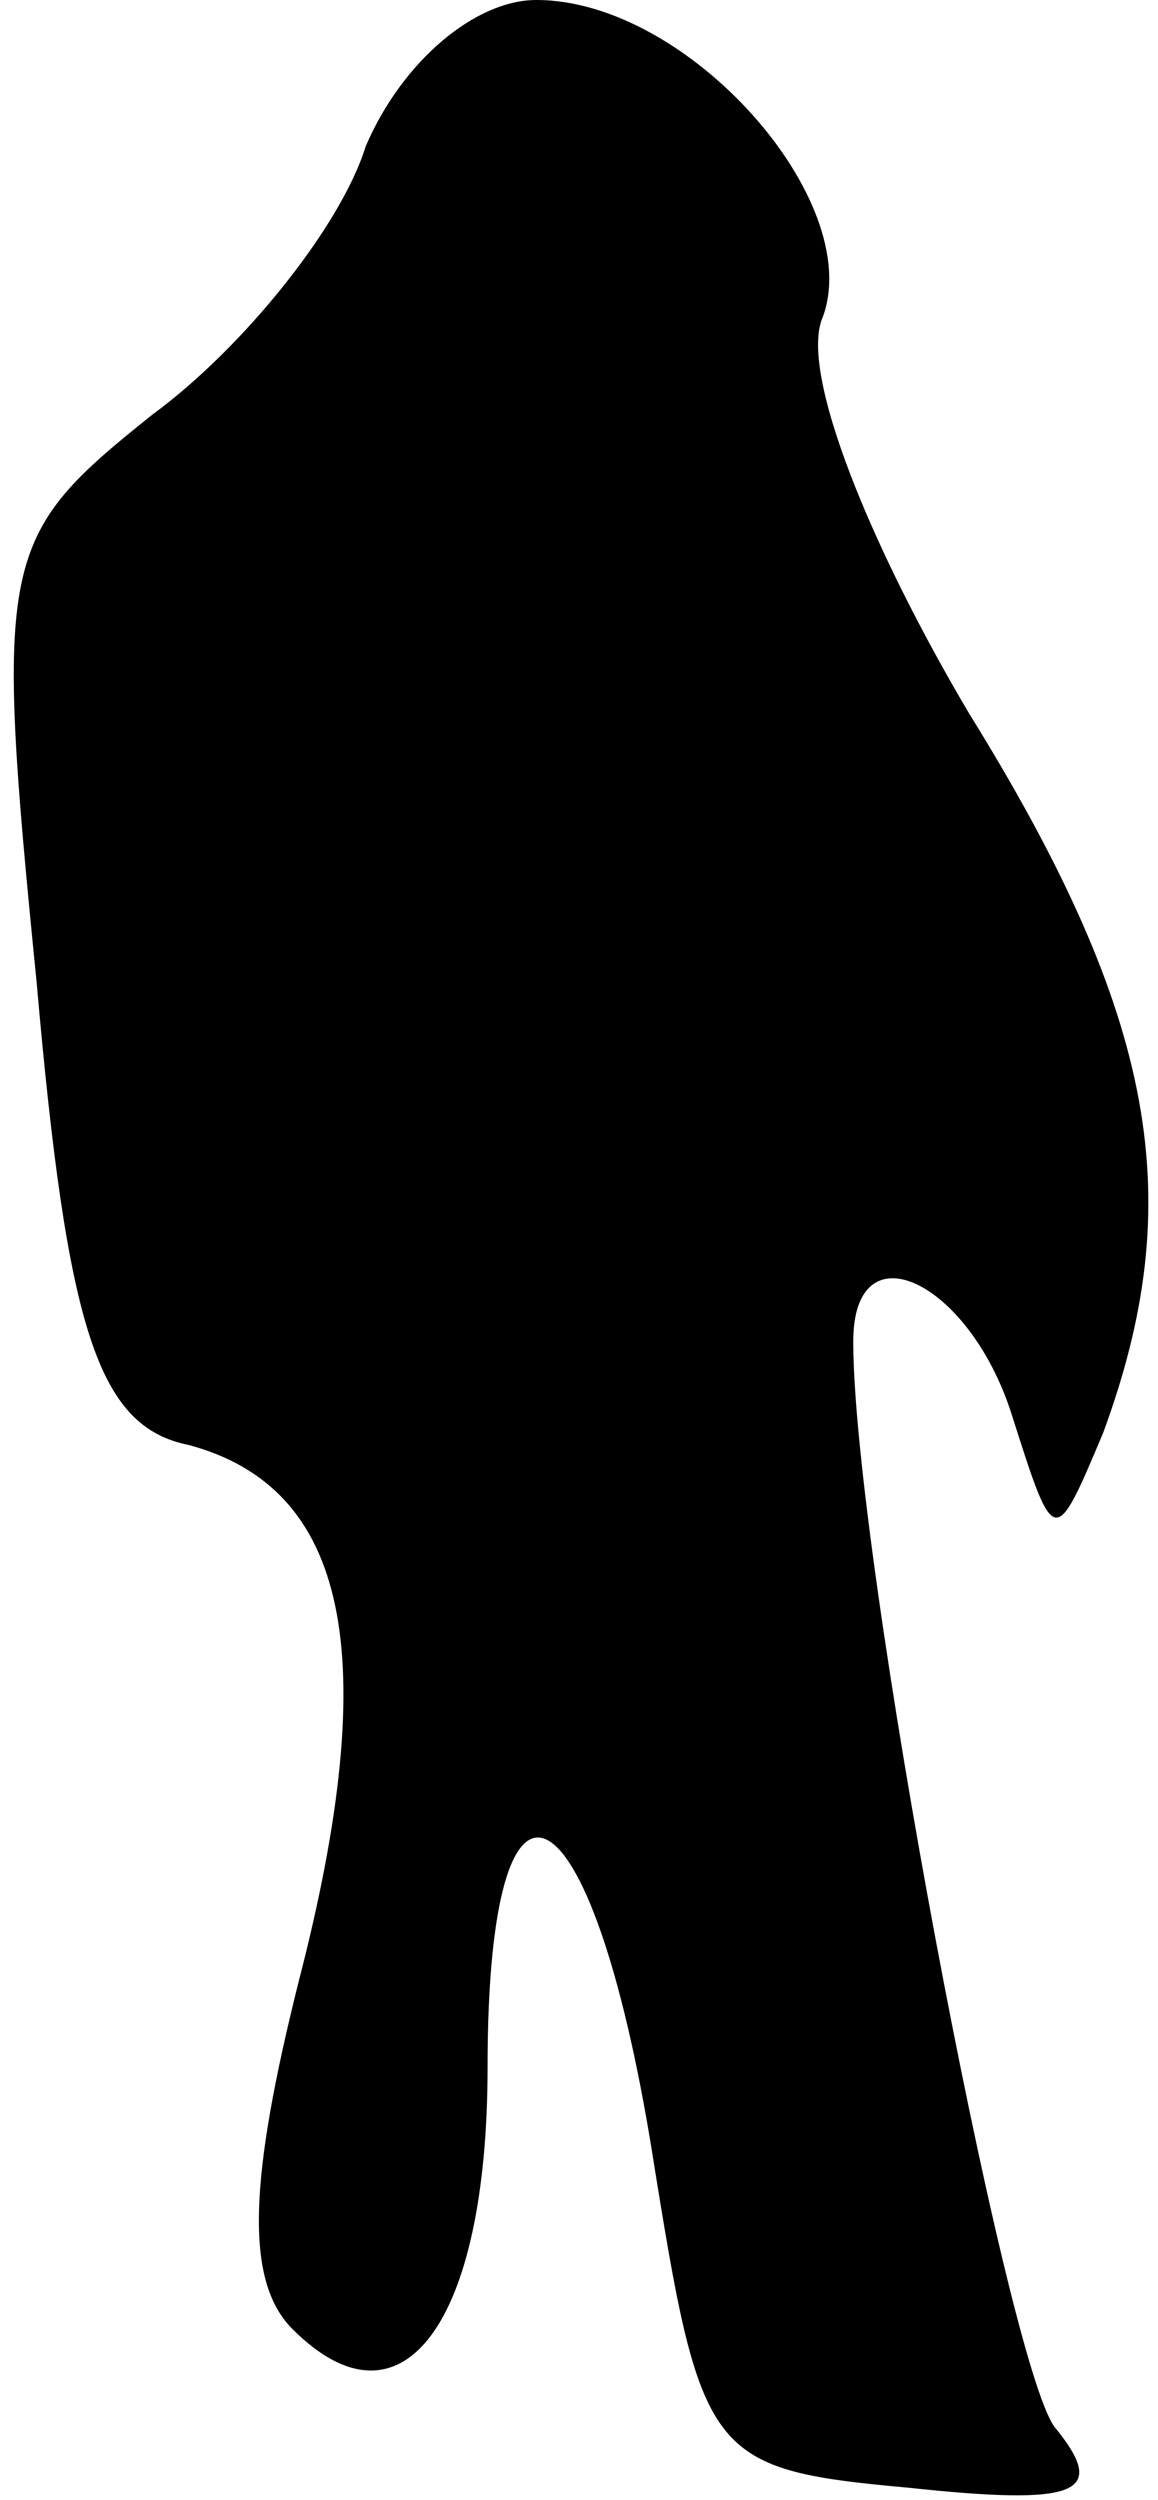 <?xml version="1.0" standalone="no"?>
<!DOCTYPE svg PUBLIC "-//W3C//DTD SVG 20010904//EN"
 "http://www.w3.org/TR/2001/REC-SVG-20010904/DTD/svg10.dtd">
<svg version="1.0" xmlns="http://www.w3.org/2000/svg"
 width="19pt" height="41pt" viewBox="0 0 19 41"
 preserveAspectRatio="xMidYMid meet">
<g transform="translate(0,41) scale(0.1,-0.1)"
fill="#000000" stroke="none">
<path fill="#000000" stroke="none" d="M60 386 c-4 -13 -20 -33 -35 -44 -25
-20 -26 -23 -19 -93 5 -57 10 -73 25 -76 26 -7 32 -34 18 -88 -8 -32 -9 -49
-1 -57 18 -18 32 1 32 43 0 56 17 48 27 -14 8 -50 9 -52 42 -55 28 -3 33 -1
24 10 -8 11 -33 143 -33 178 0 19 19 10 26 -12 7 -22 7 -22 15 -3 14 38 9 68
-22 118 -16 27 -28 56 -24 65 7 19 -22 52 -47 52 -10 0 -22 -10 -28 -24z"/>
</g>
</svg>
